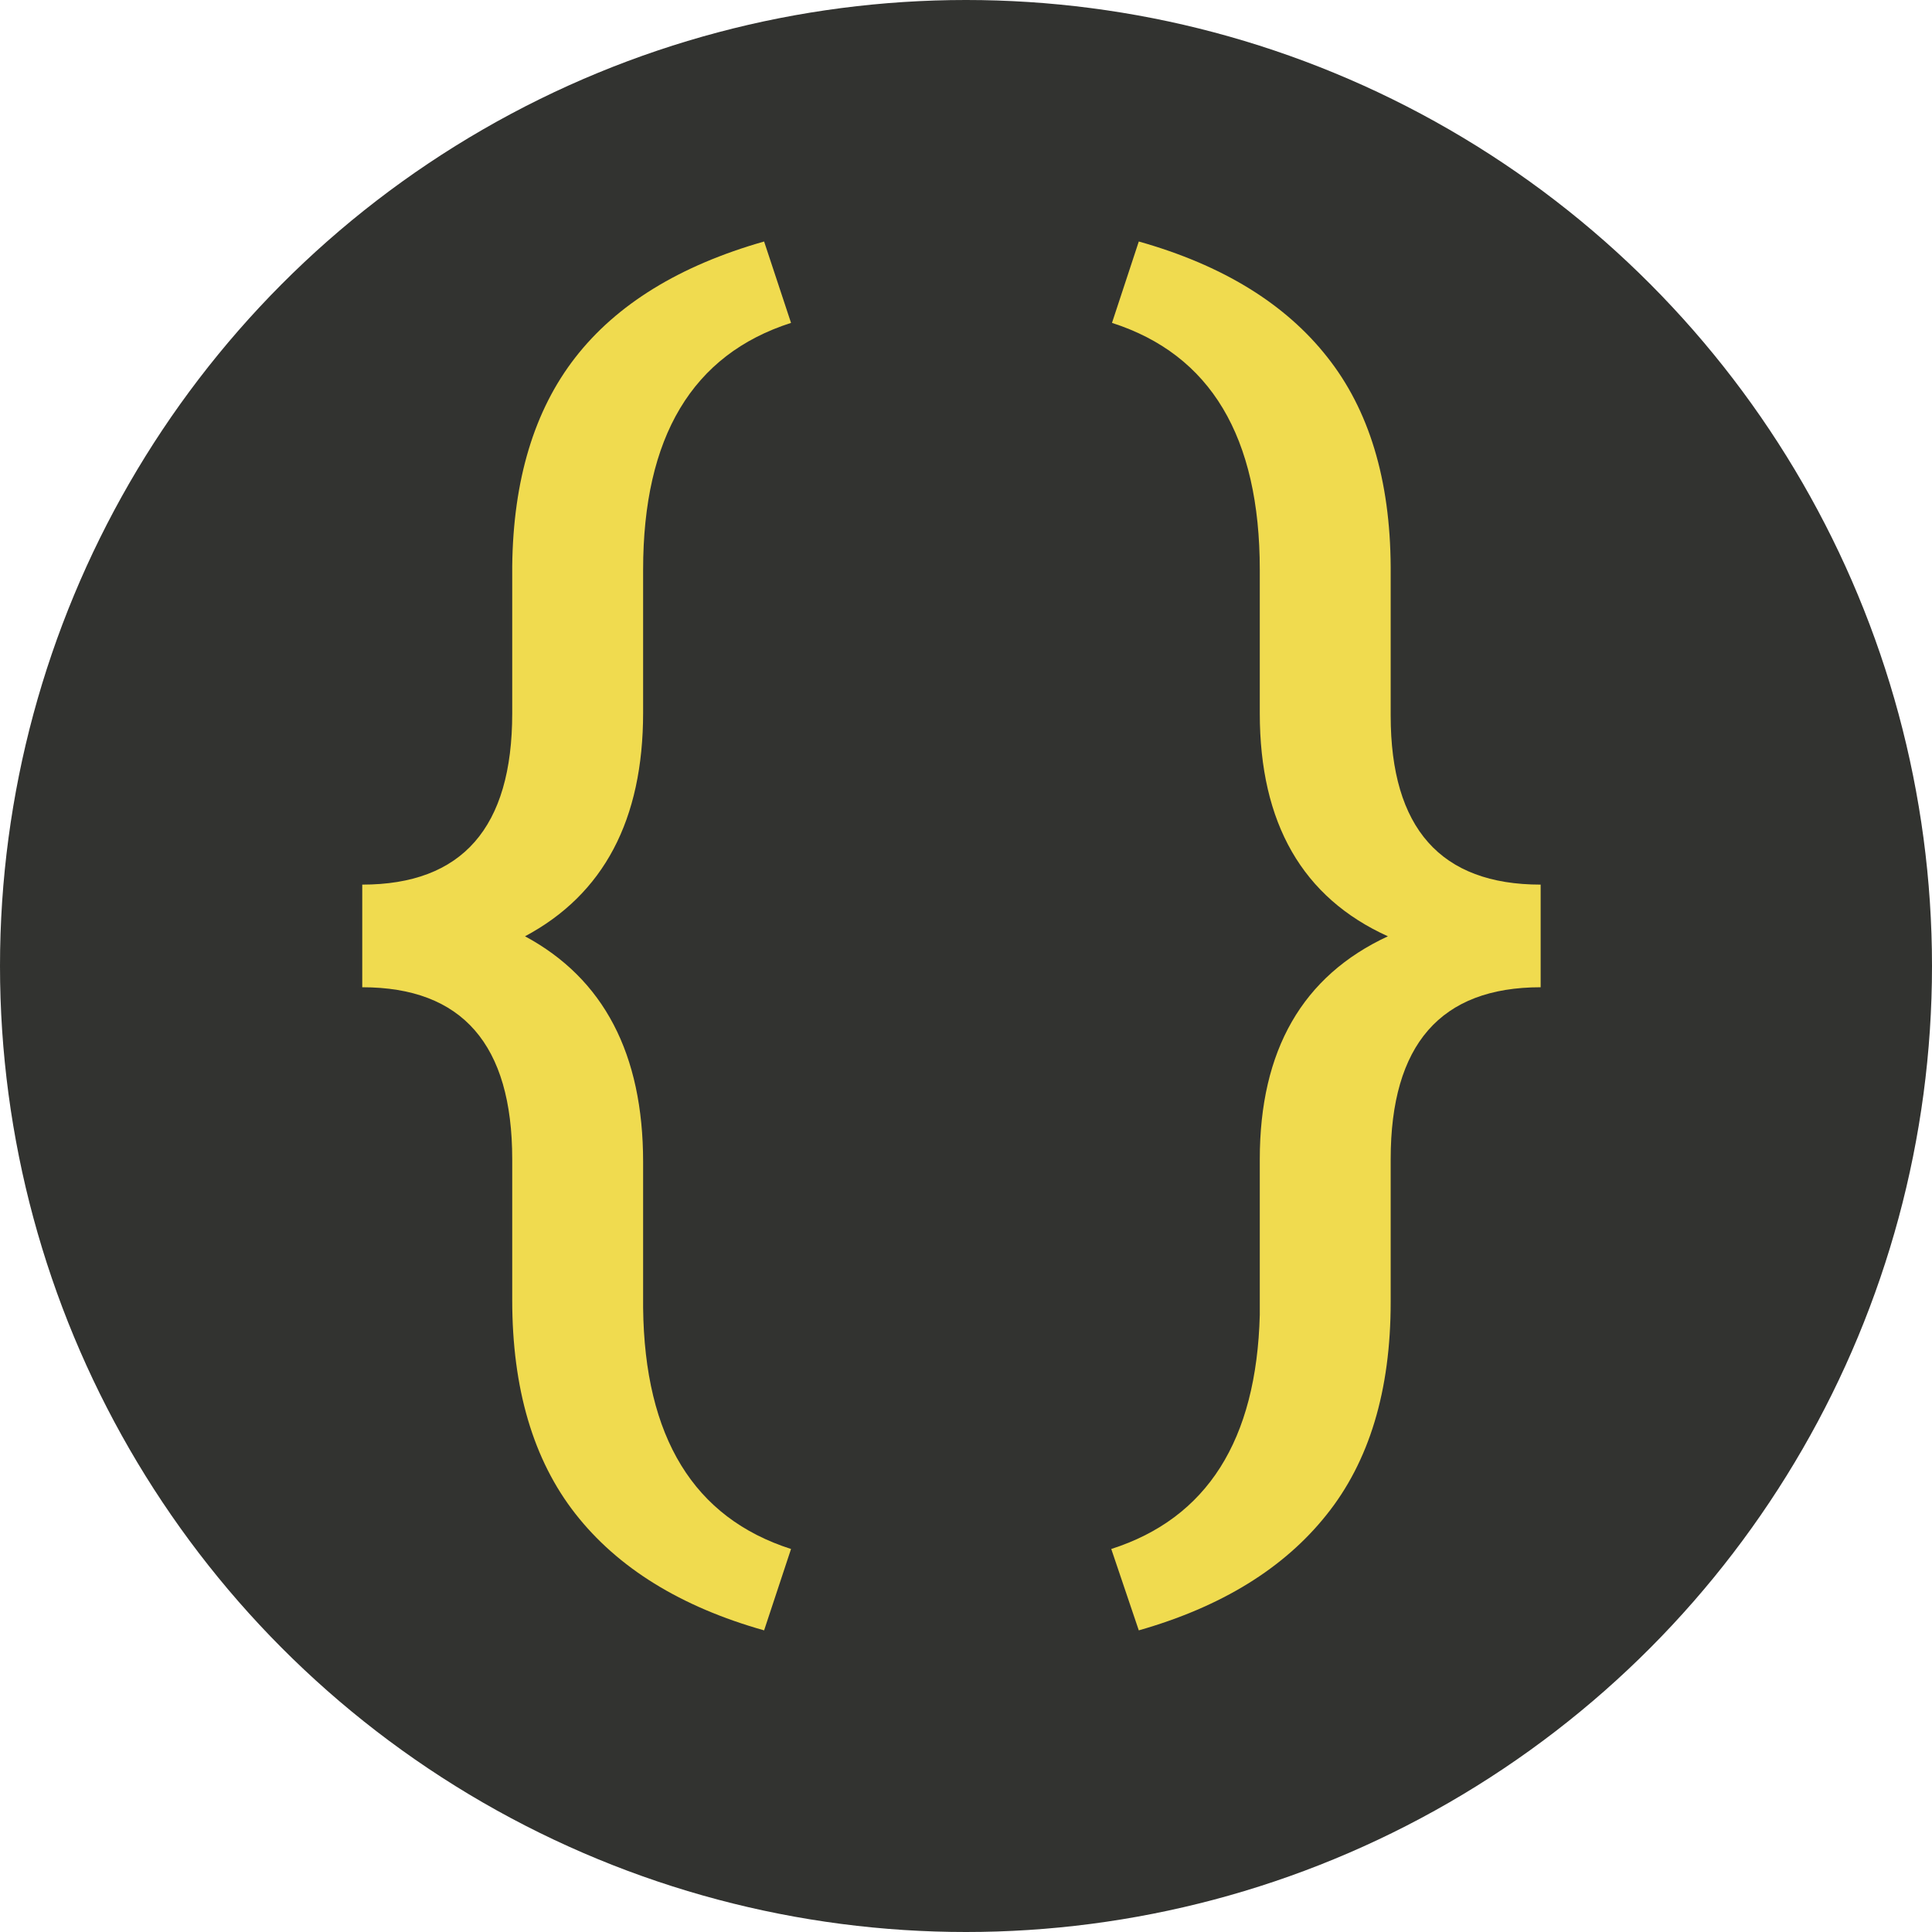 <svg width="16" height="16" viewBox="0 0 16 16" fill="none" xmlns="http://www.w3.org/2000/svg">
<circle cx="8" cy="8" r="8" fill="#323330"/>
<path d="M6.328 13.502C5.637 13.307 5.115 12.984 4.764 12.535C4.416 12.09 4.242 11.5 4.242 10.766V9.6C4.242 8.65 3.828 8.176 3 8.176V7.326C3.828 7.326 4.242 6.854 4.242 5.908V4.689C4.25 3.975 4.424 3.398 4.764 2.961C5.107 2.52 5.629 2.199 6.328 2L6.551 2.674C5.734 2.936 5.326 3.617 5.326 4.719V5.902C5.326 6.789 5 7.406 4.348 7.754C5 8.105 5.326 8.729 5.326 9.623V10.83C5.338 11.904 5.746 12.57 6.551 12.828L6.328 13.502Z" fill="#F0DB4F"/>
<path d="M9.203 12.828C9.996 12.574 10.406 11.928 10.433 10.889V9.6C10.433 8.697 10.787 8.082 11.494 7.754C10.787 7.434 10.433 6.818 10.433 5.908V4.719C10.433 3.617 10.025 2.936 9.209 2.674L9.431 2C10.123 2.195 10.642 2.514 10.99 2.955C11.338 3.393 11.513 3.973 11.517 4.695V5.926C11.517 6.859 11.931 7.326 12.759 7.326V8.176C11.931 8.176 11.517 8.65 11.517 9.6V10.783C11.517 11.518 11.339 12.105 10.984 12.547C10.632 12.988 10.115 13.307 9.431 13.502L9.203 12.828Z" fill="#F0DB4F"/>
</svg>
